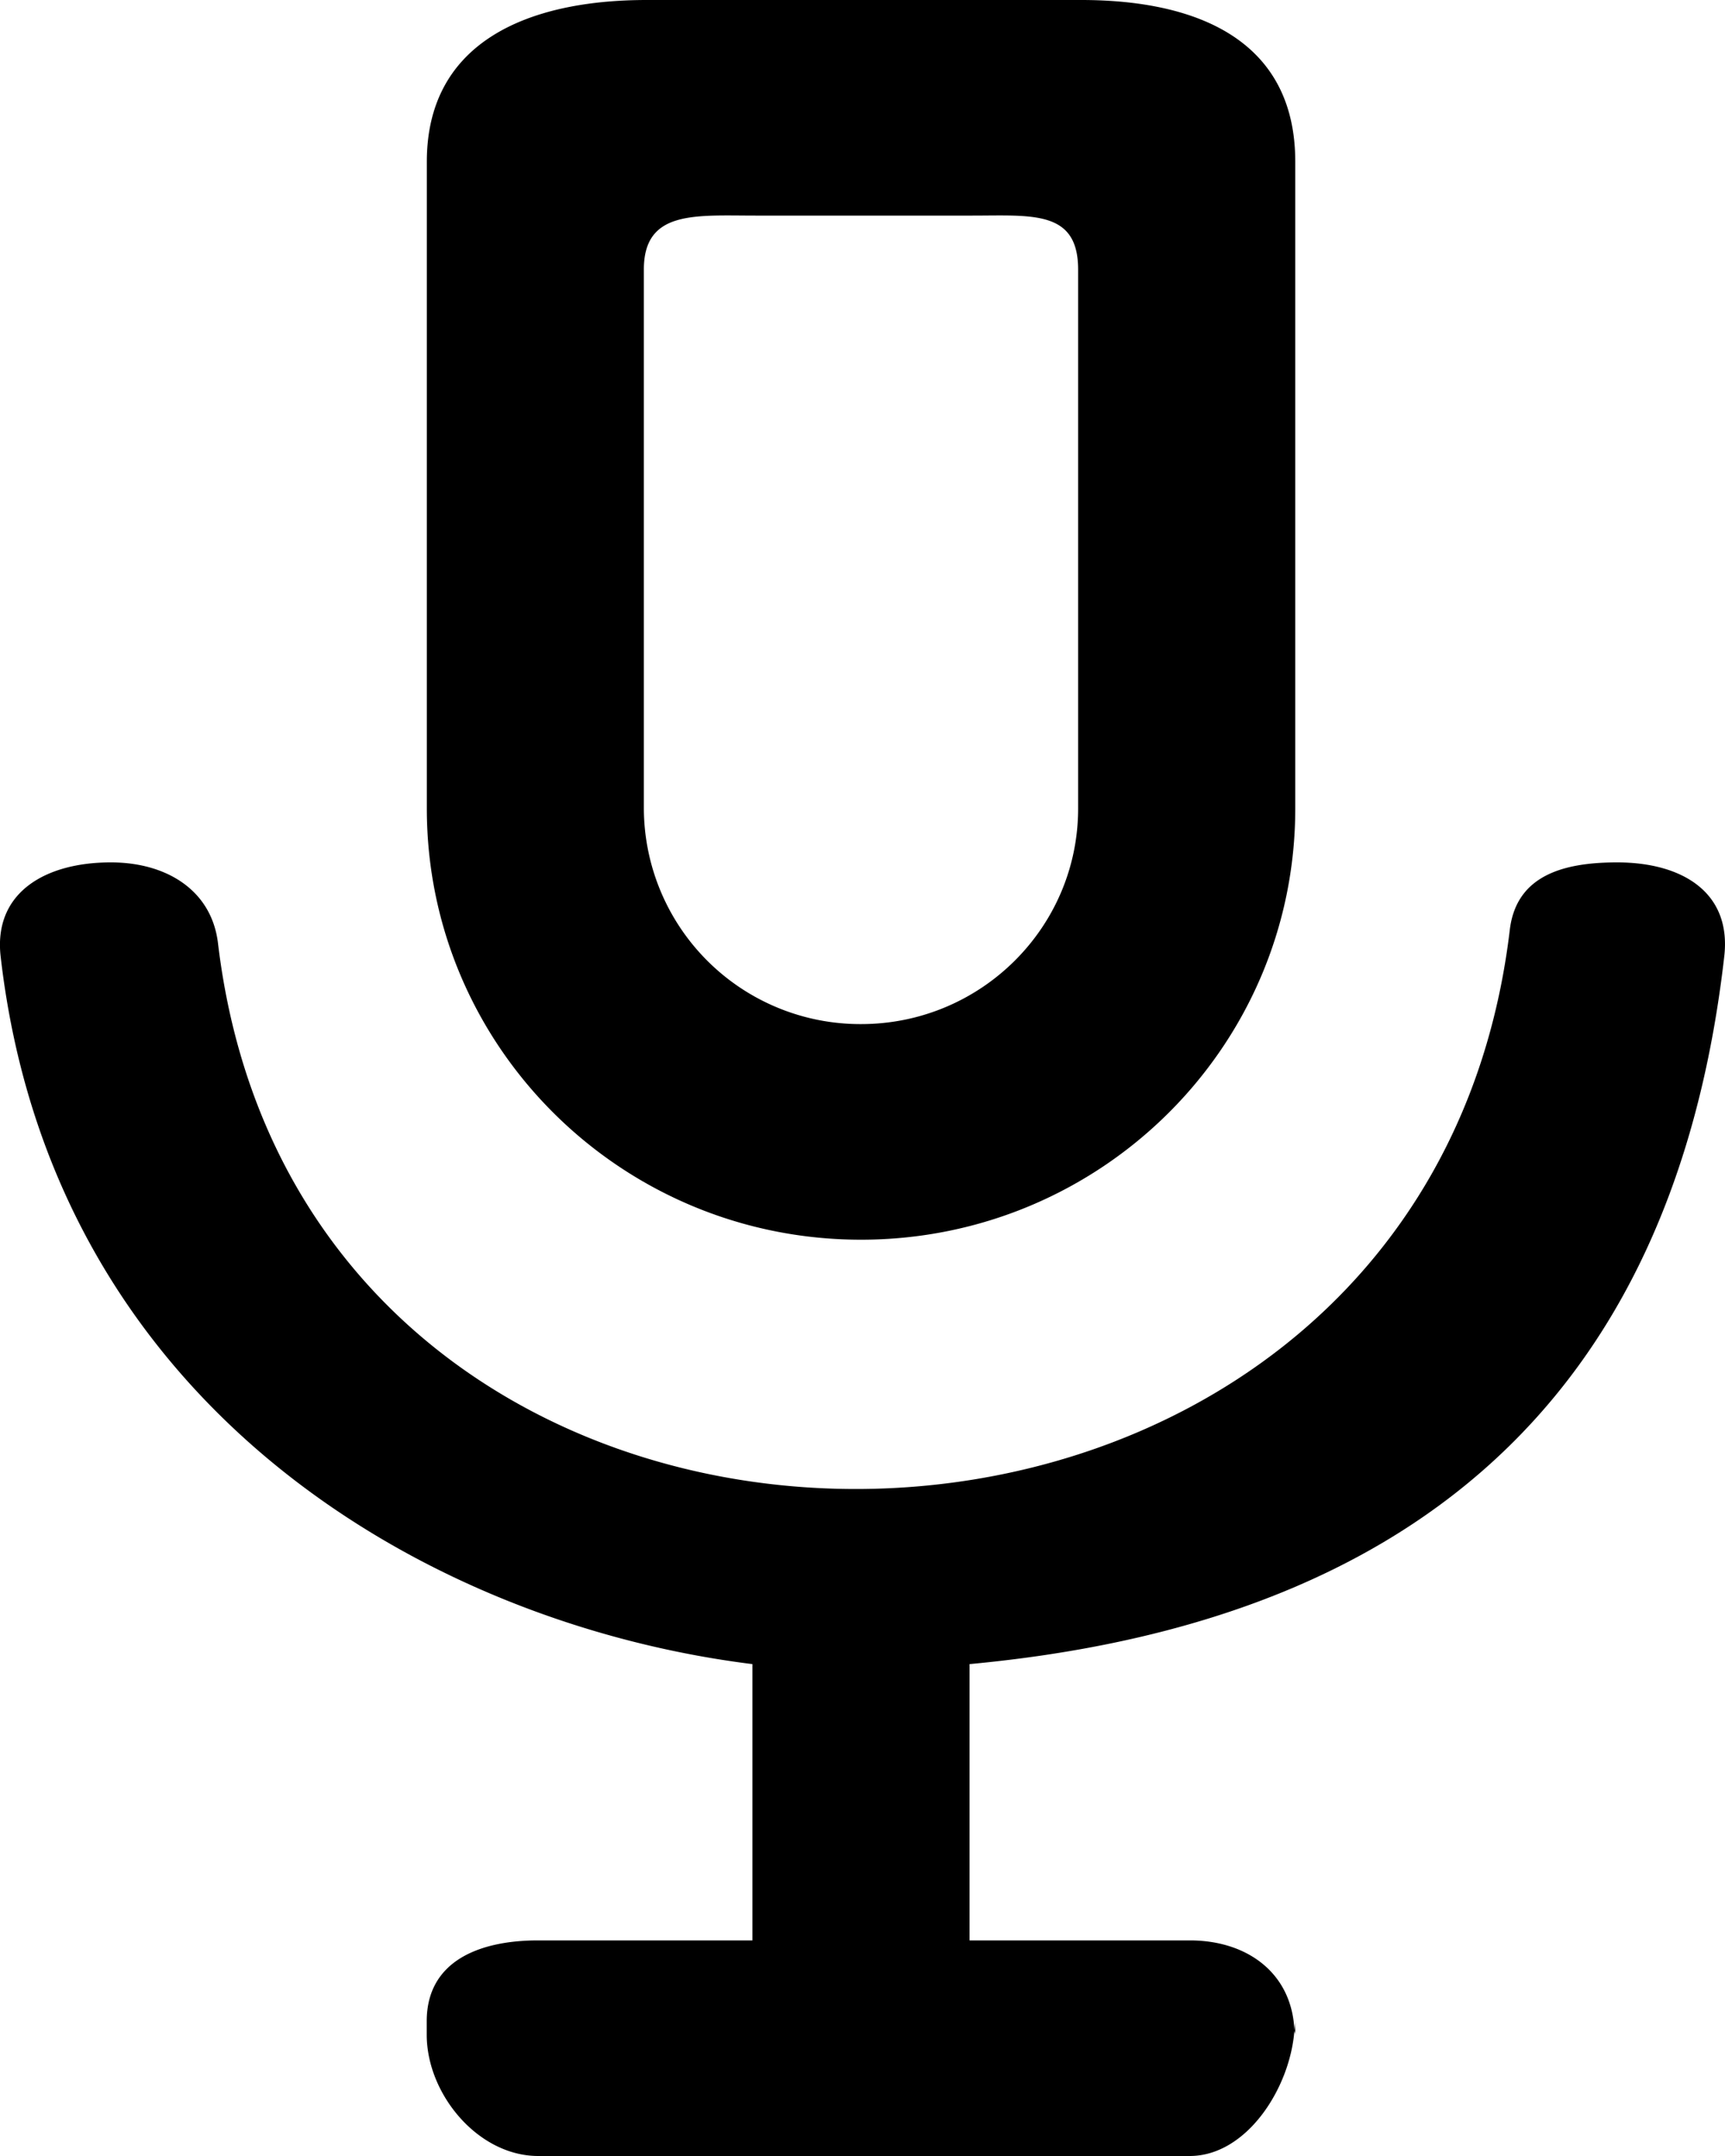 <svg xmlns="http://www.w3.org/2000/svg" width="16" height="20" viewBox="0 0 16 20"><path fill="#000" fill-rule="evenodd" d="M254.993 3894.437V3897h2.042c.541 0 .95.31.971.836-.04.536-.444 1.164-.971 1.164h-6.043c-.557 0-1.034-.573-1.034-1.125v-.125c0-.552.477-.75 1.034-.75h1.987v-2.563c-3.02-.376-6.495-2.394-6.973-6.564-.068-.595.417-.873 1.02-.873h.004c.505 0 .932.251.992.75.814 6.833 11.169 6.708 11.982-.125.06-.499.488-.625.993-.625H261c.603 0 1.062.278.993.873-.477 4.17-2.972 6.188-7 6.564zm3.021 3.438c0-.014-.007-.025-.008-.039.002-.028.008-.058.008-.086v.125zm-6.042-16.375c0-.552.477-.5 1.034-.5h2.014c.556 0 .98-.052.98.5v5c0 1.104-.902 2-2.014 2a2.008 2.008 0 0 1-2.014-2v-5zm2.014 9c2.225 0 4.028-1.791 4.028-4v-6c0-1.105-.875-1.5-1.986-1.5h-4.029c-1.112 0-2.04.395-2.04 1.5v6c0 2.209 1.803 4 4.027 4z" transform="translate(-246 -3879)"/></svg>